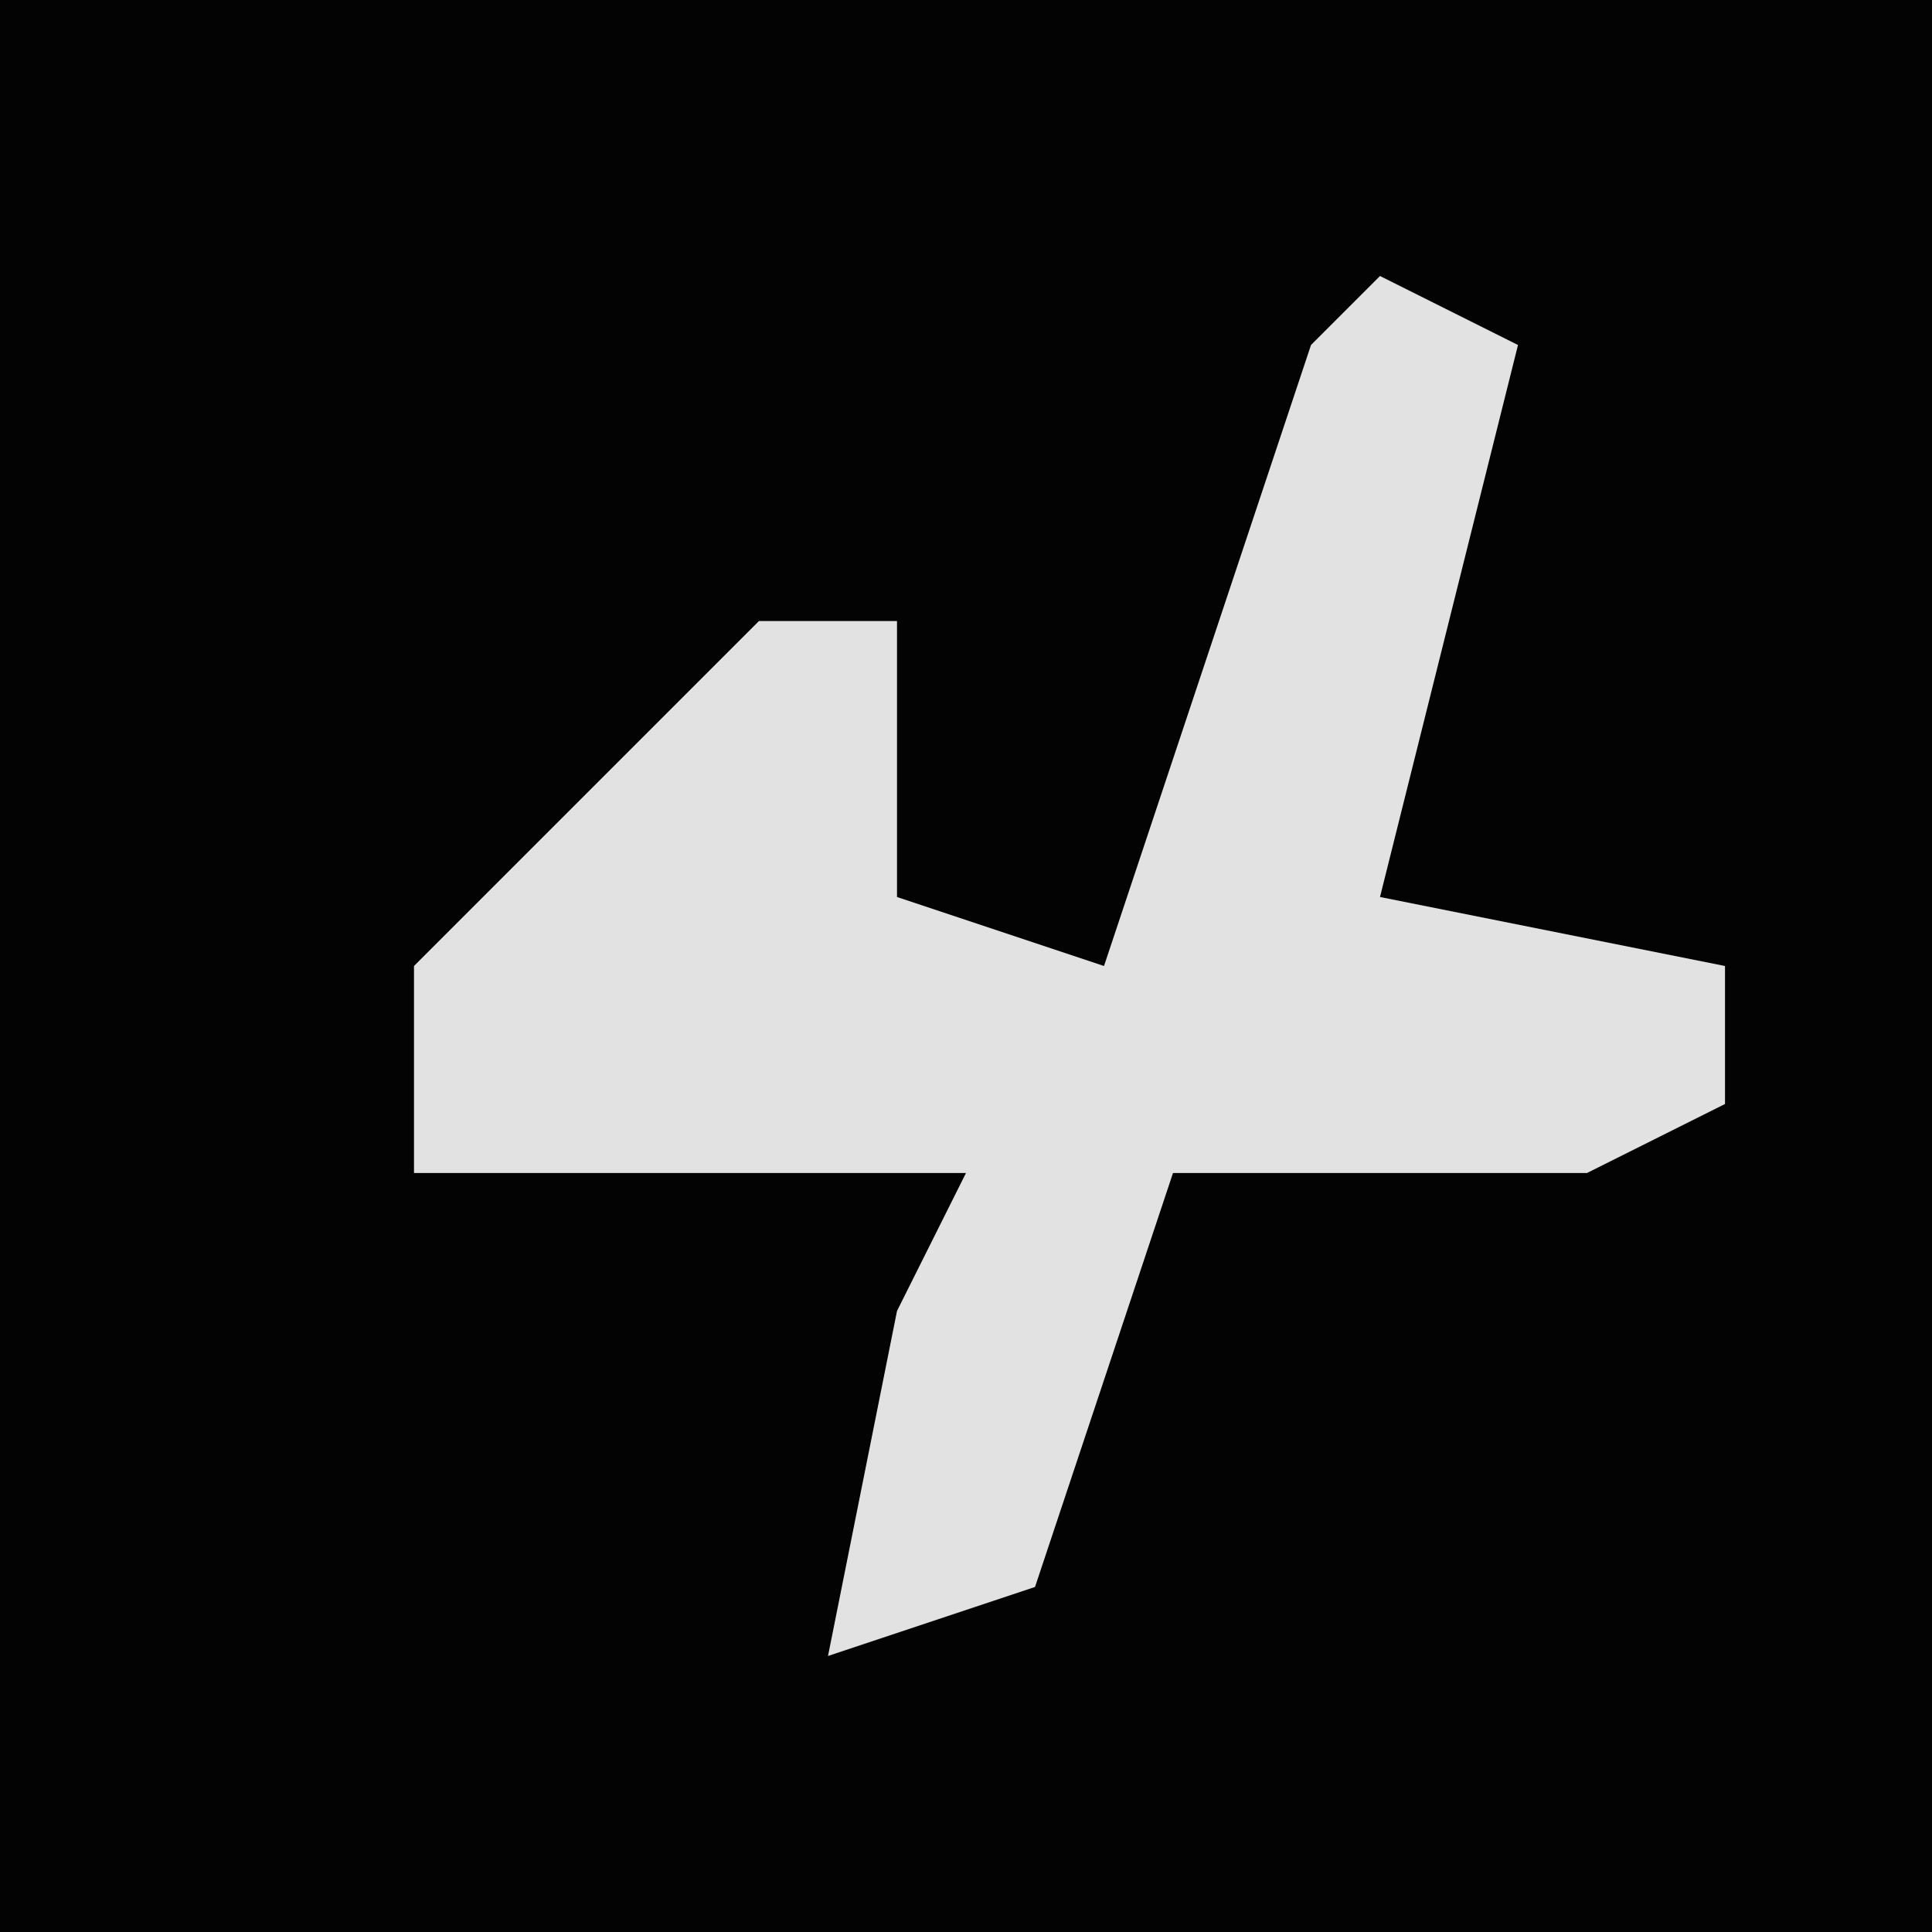 <?xml version="1.0" encoding="UTF-8"?>
<svg version="1.1" xmlns="http://www.w3.org/2000/svg" width="28" height="28">
<path d="M0,0 L28,0 L28,28 L0,28 Z " fill="#030303" transform="translate(0,0)"/>
<path d="M0,0 L2,1 L0,9 L5,10 L5,12 L3,13 L-3,13 L-5,19 L-8,20 L-7,15 L-6,13 L-14,13 L-14,10 L-9,5 L-7,5 L-7,9 L-4,10 L-1,1 Z " fill="#E2E2E2" transform="translate(20,4)"/>
</svg>
